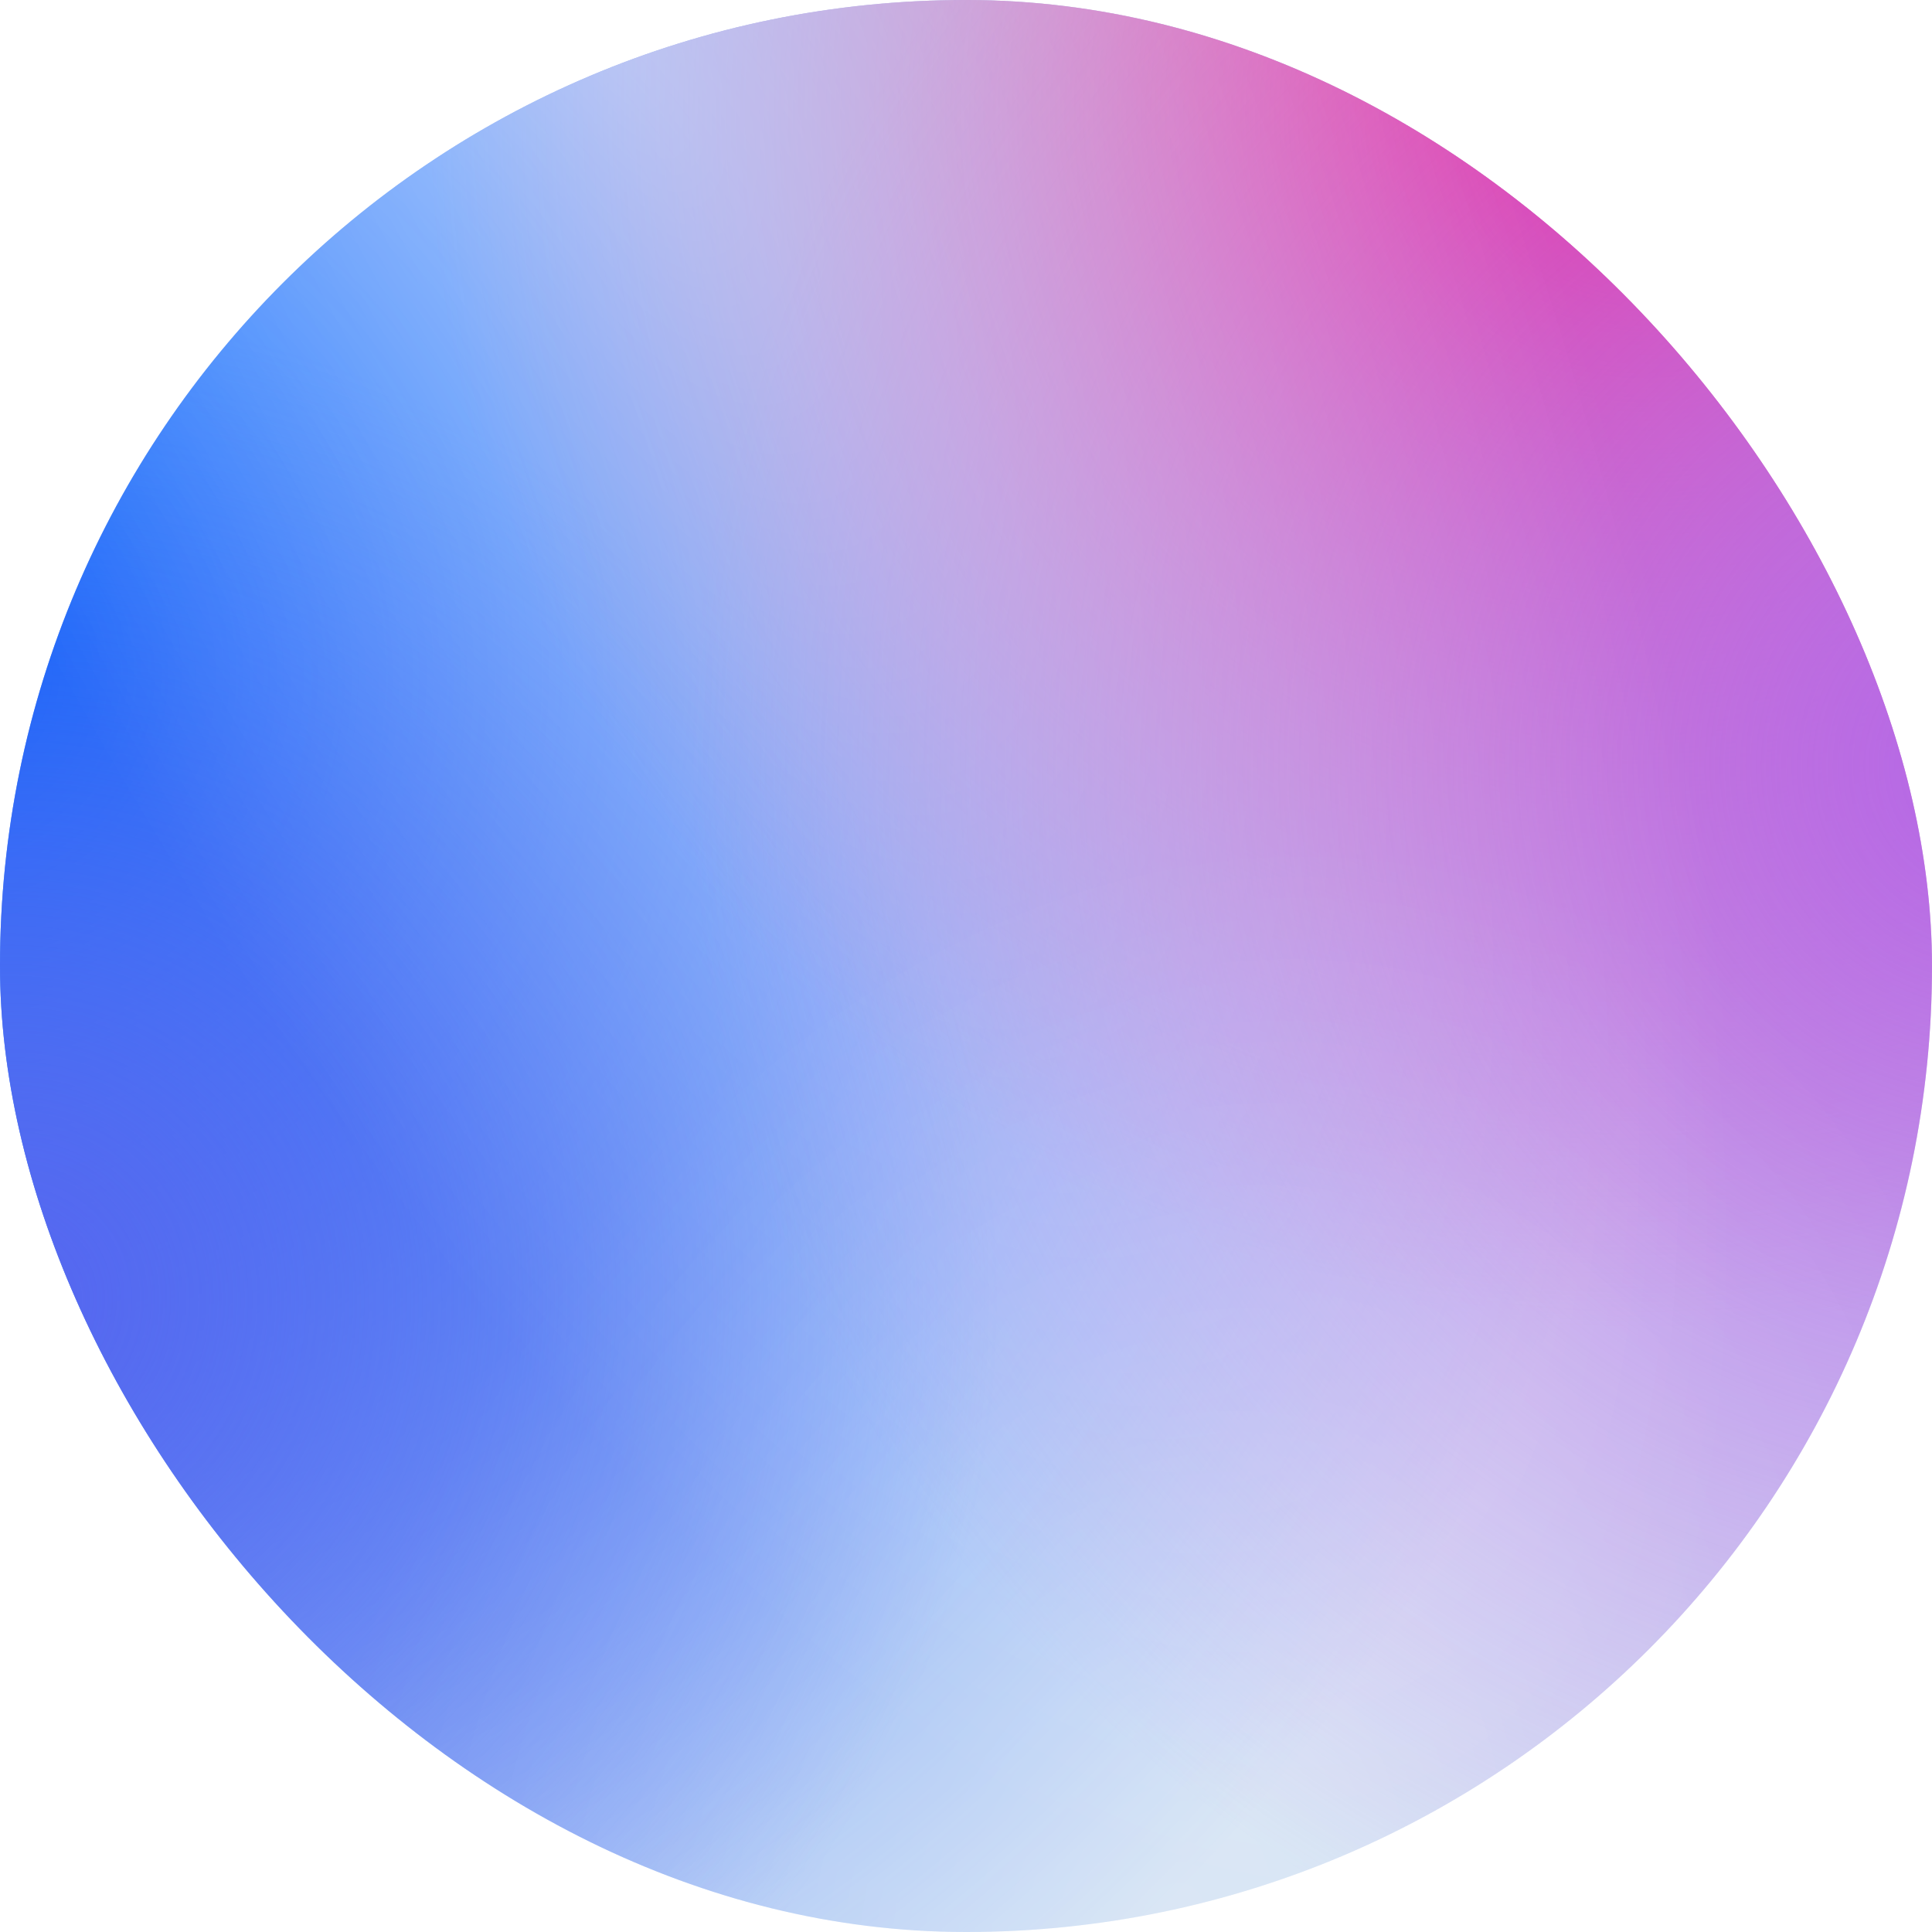 <svg width="120" height="120" viewBox="0 0 120 120" fill="none" xmlns="http://www.w3.org/2000/svg">
<g filter="url(#filter0_i_252_264)">
<rect width="120" height="120" rx="60" fill="#D0E0F3"/>
<rect width="120" height="120" rx="60" fill="url(#paint0_radial_252_264)"/>
<rect width="120" height="120" rx="60" fill="url(#paint1_radial_252_264)"/>
<rect width="120" height="120" rx="60" fill="url(#paint2_radial_252_264)"/>
<rect width="120" height="120" rx="60" fill="url(#paint3_radial_252_264)"/>
<rect width="120" height="120" rx="60" fill="url(#paint4_radial_252_264)"/>
<rect width="120" height="120" rx="60" fill="url(#paint5_radial_252_264)"/>
</g>
<defs>
<filter id="filter0_i_252_264" x="0" y="0" width="120" height="120" filterUnits="userSpaceOnUse" color-interpolation-filters="sRGB">
<feFlood flood-opacity="0" result="BackgroundImageFix"/>
<feBlend mode="normal" in="SourceGraphic" in2="BackgroundImageFix" result="shape"/>
<feColorMatrix in="SourceAlpha" type="matrix" values="0 0 0 0 0 0 0 0 0 0 0 0 0 0 0 0 0 0 127 0" result="hardAlpha"/>
<feOffset/>
<feGaussianBlur stdDeviation="9"/>
<feComposite in2="hardAlpha" operator="arithmetic" k2="-1" k3="1"/>
<feColorMatrix type="matrix" values="0 0 0 0 1 0 0 0 0 1 0 0 0 0 1 0 0 0 0.82 0"/>
<feBlend mode="normal" in2="shape" result="effect1_innerShadow_252_264"/>
</filter>
<radialGradient id="paint0_radial_252_264" cx="0" cy="0" r="1" gradientUnits="userSpaceOnUse" gradientTransform="translate(-4.791 42.434) rotate(19.426) scale(158.45)">
<stop stop-color="#0066FF"/>
<stop offset="0.693" stop-color="#004EFF" stop-opacity="0"/>
</radialGradient>
<radialGradient id="paint1_radial_252_264" cx="0" cy="0" r="1" gradientUnits="userSpaceOnUse" gradientTransform="translate(2.30263e-06 80.989) rotate(9.678) scale(89.564)">
<stop stop-color="#5666EF"/>
<stop offset="0.693" stop-color="#5666EF" stop-opacity="0"/>
</radialGradient>
<radialGradient id="paint2_radial_252_264" cx="0" cy="0" r="1" gradientUnits="userSpaceOnUse" gradientTransform="translate(103.346 7.757) rotate(127.592) scale(133.881)">
<stop stop-color="#FF1C89"/>
<stop offset="0.566" stop-color="#E566A3" stop-opacity="0"/>
</radialGradient>
<radialGradient id="paint3_radial_252_264" cx="0" cy="0" r="1" gradientUnits="userSpaceOnUse" gradientTransform="translate(122.966 47.681) rotate(149.908) scale(102.833)">
<stop stop-color="#B566E6"/>
<stop offset="0.776" stop-color="#B566E6" stop-opacity="0"/>
</radialGradient>
<radialGradient id="paint4_radial_252_264" cx="0" cy="0" r="1" gradientUnits="userSpaceOnUse" gradientTransform="translate(37.643) rotate(65.115) scale(166.986 63.203)">
<stop stop-color="white" stop-opacity="0.46"/>
<stop offset="0.776" stop-color="white" stop-opacity="0"/>
</radialGradient>
<radialGradient id="paint5_radial_252_264" cx="0" cy="0" r="1" gradientUnits="userSpaceOnUse" gradientTransform="translate(72.547 120) rotate(-71.801) scale(70.124 53.819)">
<stop stop-color="white" stop-opacity="0.21"/>
<stop offset="1" stop-color="white" stop-opacity="0"/>
</radialGradient>
</defs>
</svg>
